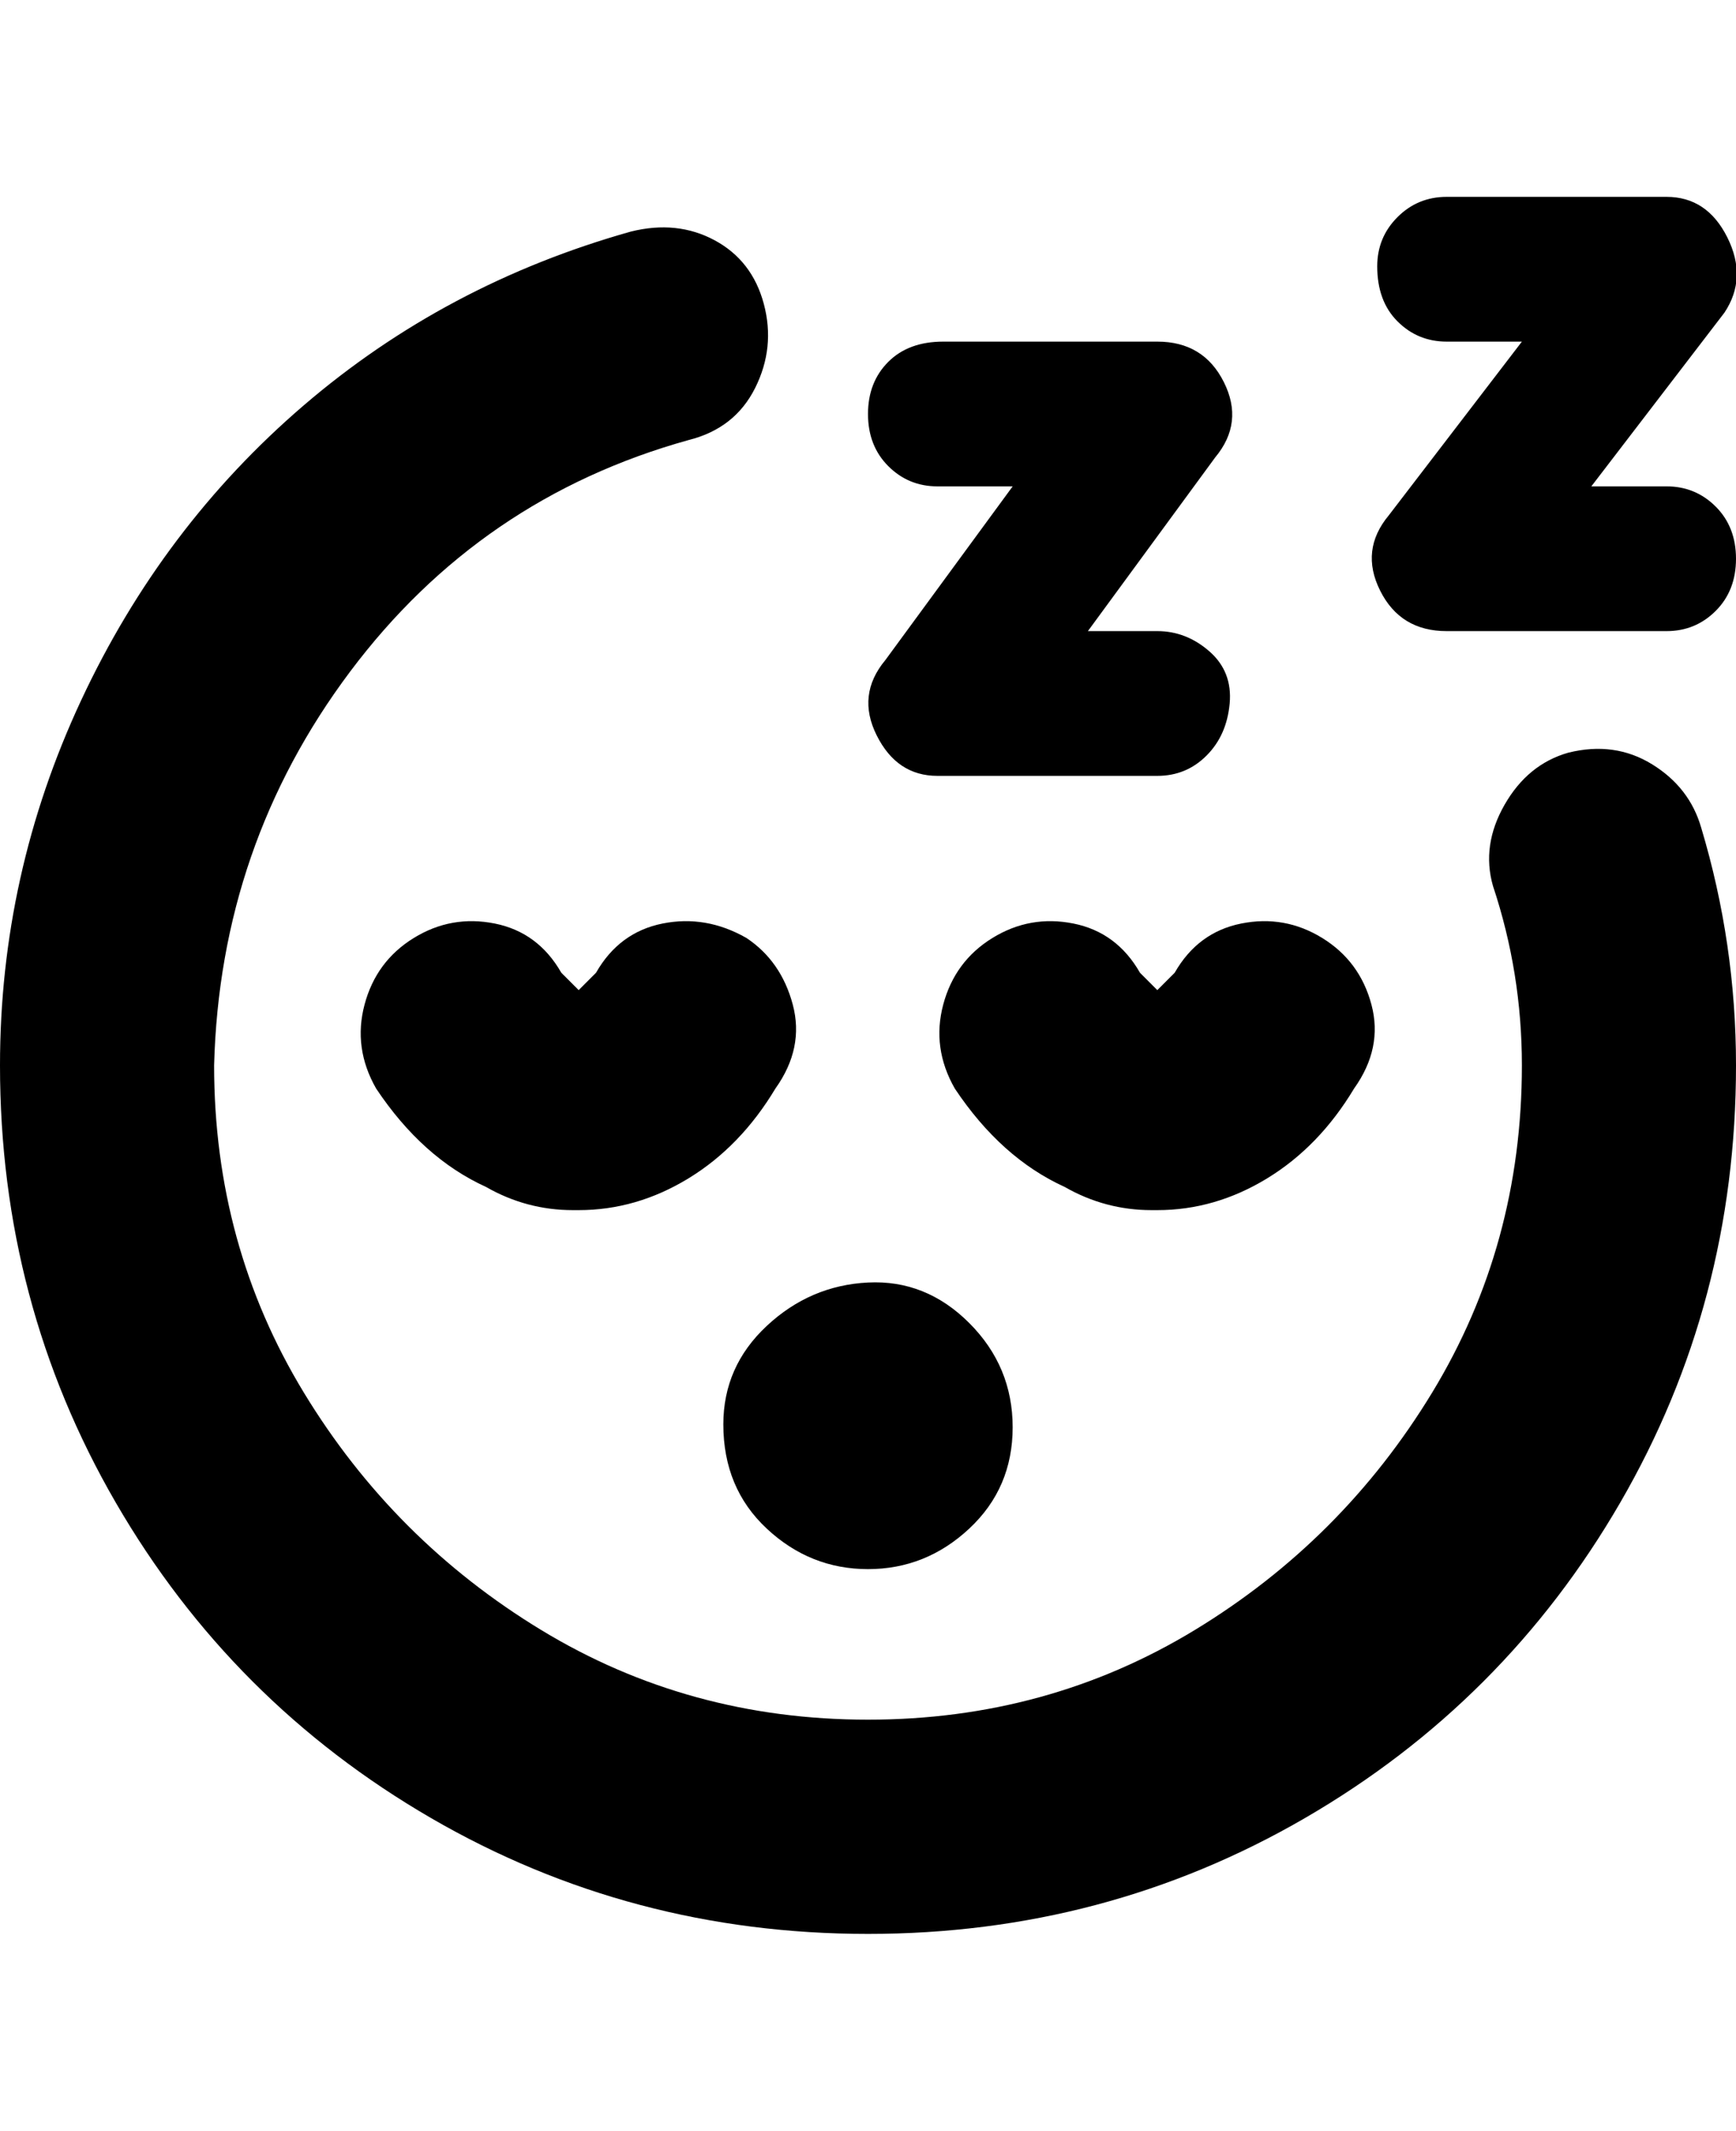 <svg viewBox="0 0 300 368" xmlns="http://www.w3.org/2000/svg"><path d="M238 46q0-5 3.5-8.5T250 34h38q7 0 10.5 7t-.5 13l-23 30h13q5 0 8.5 3.5t3.5 9q0 5.5-3.5 9T288 109h-38q-8 0-11.5-7t1.5-13l23-30h-13q-5 0-8.5-3.5T238 46zm-75 38h12l-22 30q-5 6-1.5 13t10.5 7h38q5 0 8.5-3.5t4-9q.5-5.5-3.5-9t-9-3.5h-12l22-30q5-6 1.5-13T200 59h-37q-6 0-9.5 3.5t-3.5 9q0 5.5 3.5 9T162 84h1zm-38 162q0 11 7.5 18t17.5 7q10 0 17.5-7t7.5-17.5q0-10.5-7.5-18t-17.5-7q-10 .5-17.5 7.5t-7.5 17zm78-78l-3 3-3-3q-4-7-11.5-8.5t-14 2.5q-6.5 4-8.5 11.5t2 14.5q8 12 19 17 7 4 15 4h1q10 0 19-5.5t15-15.5q5-7 3-14.5t-8.5-11.5q-6.5-4-14-2.5T203 168zm-74-6q-7-4-14.5-2.5T103 168l-3 3-3-3q-4-7-11.5-8.5t-14 2.5q-6.5 4-8.5 11.5t2 14.5q8 12 19 17 7 4 15 4h1q10 0 19-5.5t15-15.5q5-7 3-14.5t-8-11.5zm142-32q-7 2-11 9t-2 14q5 15 5 31 0 31-15.5 56.5t-41 41Q181 297 150 297t-56.5-15.5q-25.5-15.5-41-41T37 184q1-38 23.5-68T119 76q8-2 11.5-9t1.5-14.5q-2-7.5-8.5-11T109 40q-32 9-56.5 30T14 121Q0 151 0 184q0 41 20 75.5T74.5 314q34.5 20 75.5 20t75.5-20q34.5-20 54.5-54.5t20-75.5q0-21-6-41-2-7-8.5-11t-14.5-2z"/></svg>